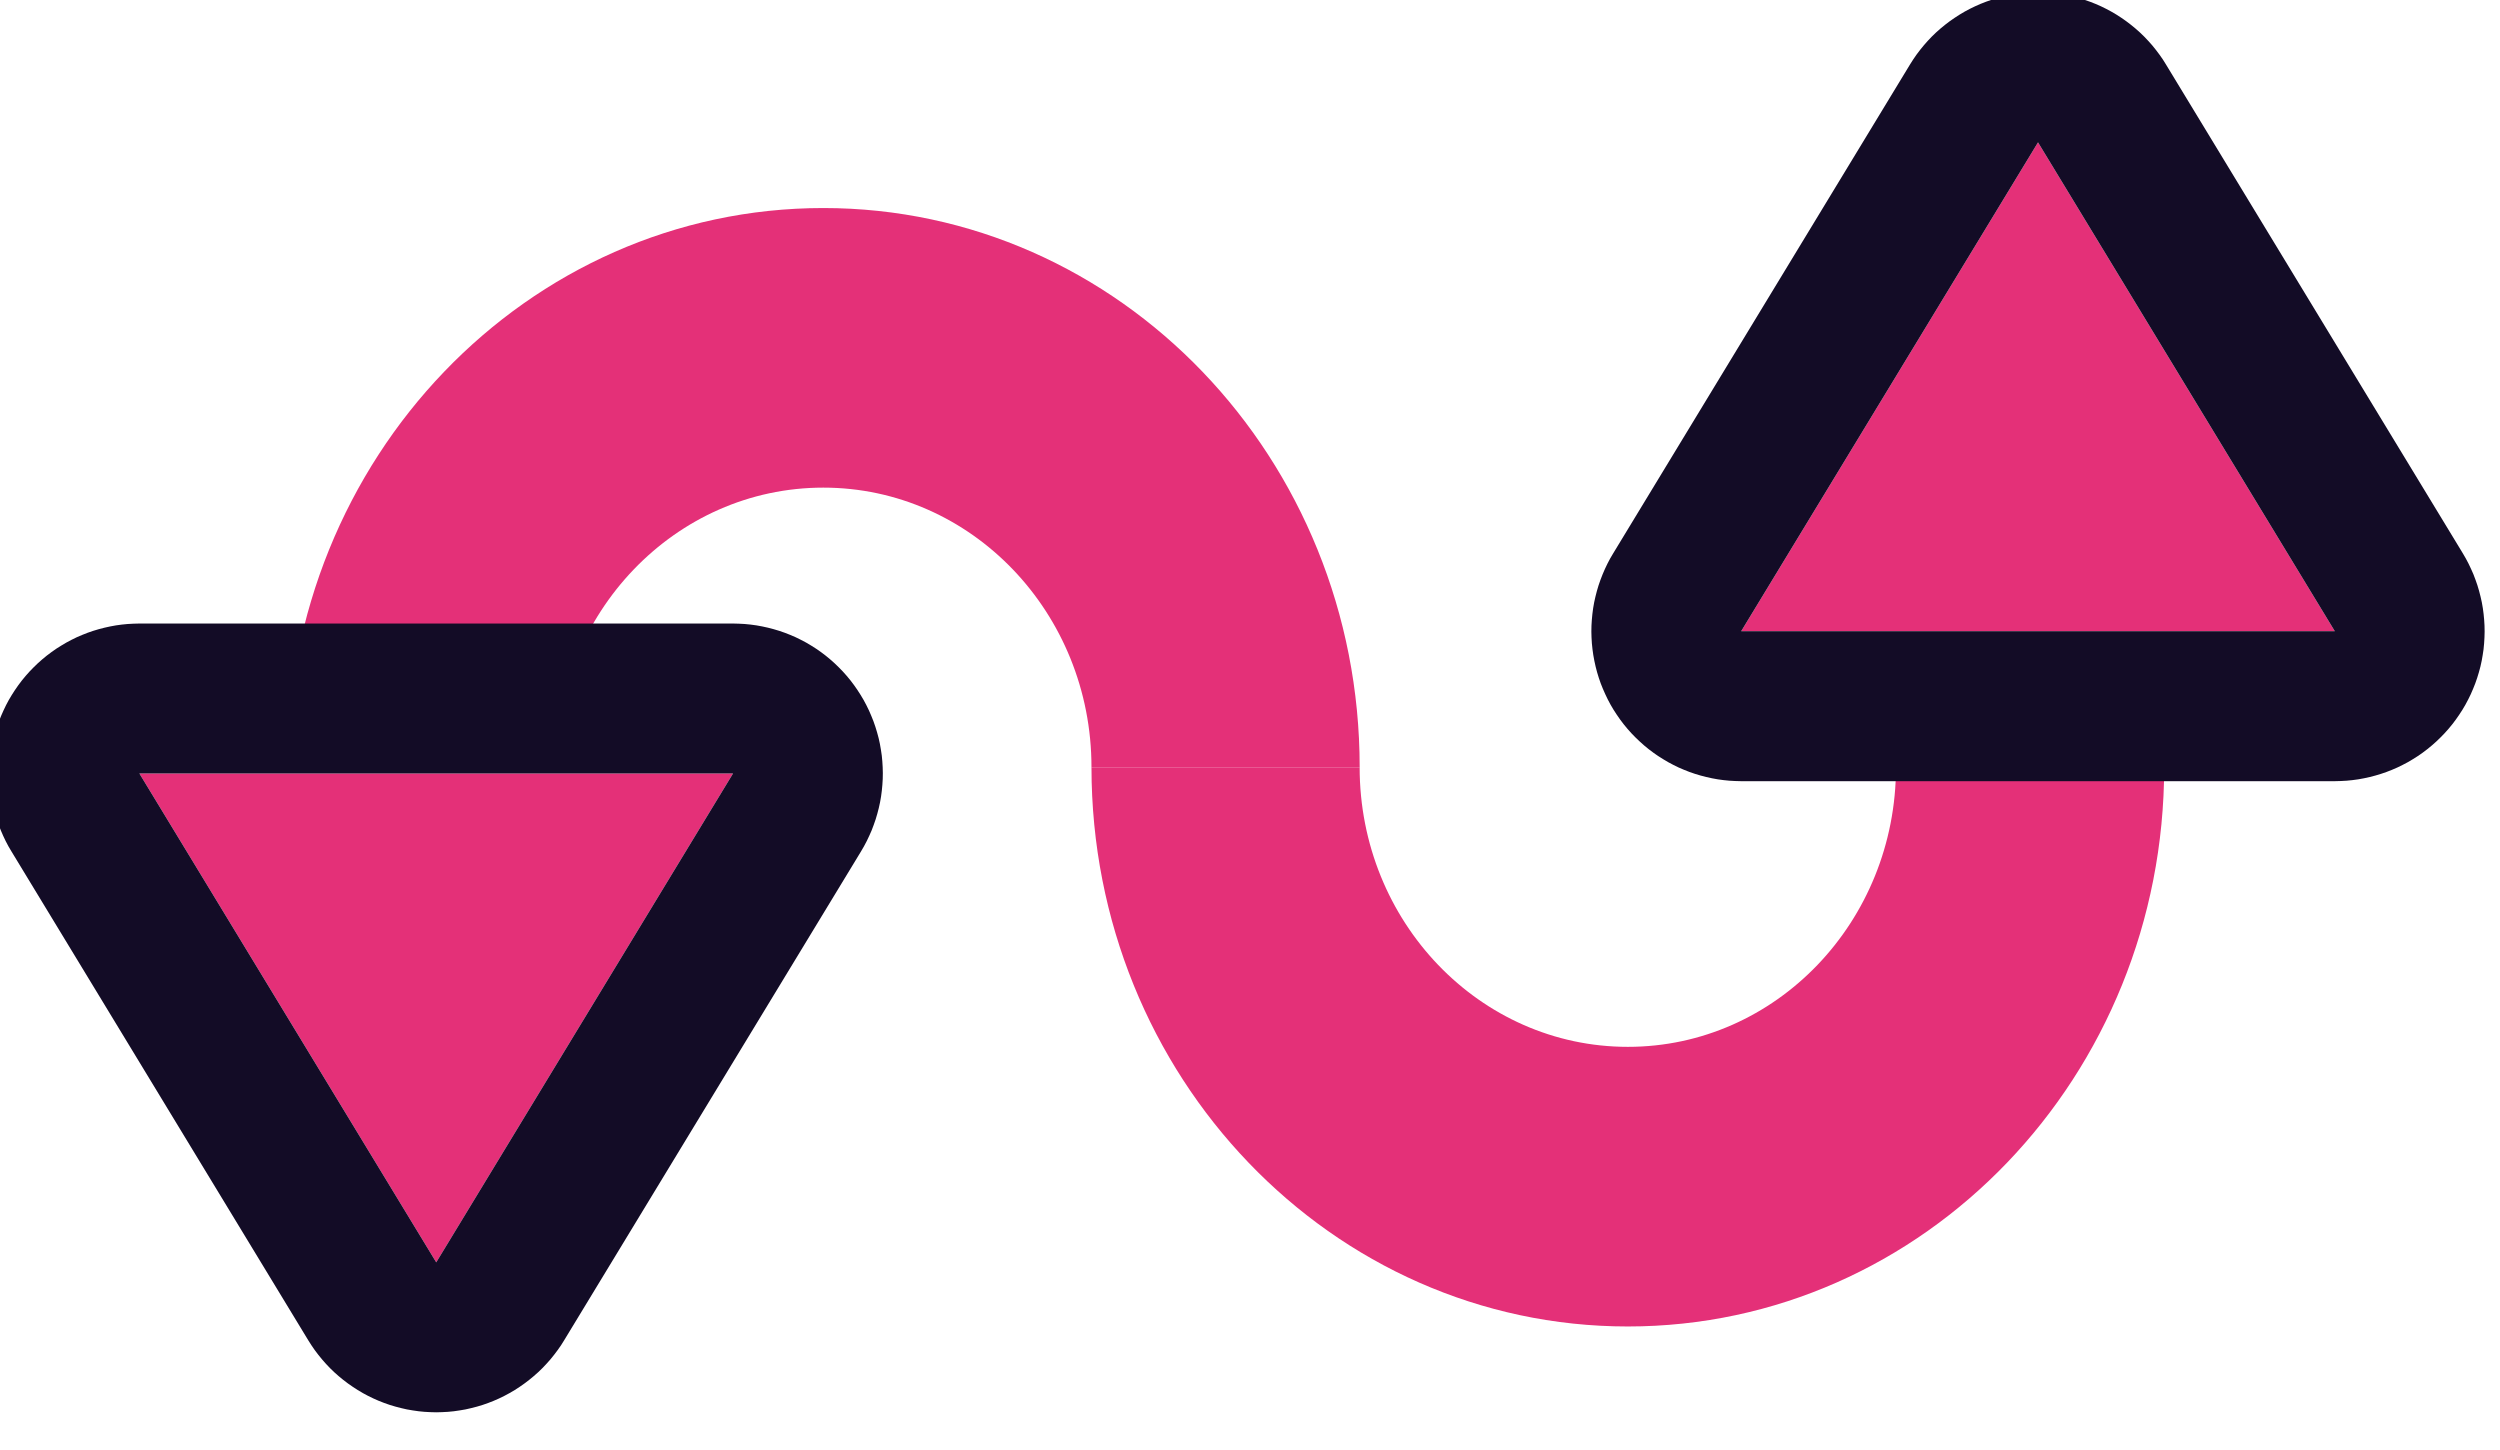 <?xml version="1.0" encoding="UTF-8" standalone="no"?>
<!DOCTYPE svg PUBLIC "-//W3C//DTD SVG 1.1//EN" "http://www.w3.org/Graphics/SVG/1.1/DTD/svg11.dtd">
<svg width="100%" height="100%" viewBox="0 0 50 29" version="1.1" xmlns="http://www.w3.org/2000/svg" xmlns:xlink="http://www.w3.org/1999/xlink" xml:space="preserve" xmlns:serif="http://www.serif.com/" style="fill-rule:evenodd;clip-rule:evenodd;stroke-linejoin:round;stroke-miterlimit:2;">
    <g transform="matrix(1,0,0,1,-522.197,-461.427)">
        <g transform="matrix(1.495,0,0,1.495,-253.05,-37.874)">
            <g transform="matrix(0.469,0,0,0.489,291.114,175.512)">
                <g transform="matrix(1,0,0,1,-3.991,7.628)">
                    <path d="M527.734,337.429C527.734,328.979 520.884,322.13 512.435,322.13C503.986,322.13 497.136,328.979 497.136,337.429L504.785,337.429C504.785,333.204 508.21,329.779 512.435,329.779C516.66,329.779 520.084,333.204 520.084,337.429L527.734,337.429Z" style="fill:rgb(228,48,120);"/>
                </g>
                <g transform="matrix(1,0,0,1,18.957,7.628)">
                    <path d="M497.136,337.429C497.136,345.878 503.986,352.728 512.435,352.728C520.884,352.728 527.734,345.878 527.734,337.429L520.084,337.429C520.084,341.653 516.66,345.078 512.435,345.078C508.21,345.078 504.785,341.653 504.785,337.429L497.136,337.429Z" style="fill:rgb(228,48,120);"/>
                </g>
                <g transform="matrix(-1.444,0,0,1.444,1263.66,-170.301)">
                    <path d="M499.008,345.057L504.872,354.319L493.145,354.319L499.008,345.057Z" style="fill:rgb(228,48,120);"/>
                    <path d="M498.892,342.219L498.775,342.225L498.659,342.236L498.544,342.252L498.429,342.271L498.315,342.295L498.202,342.324L498.091,342.356L497.981,342.393L497.872,342.434L497.765,342.479L497.661,342.528L497.558,342.581L497.457,342.638L497.359,342.699L497.264,342.763L497.171,342.831L497.081,342.902L496.994,342.976L496.91,343.054L496.83,343.135L496.752,343.219L496.679,343.306L496.609,343.395L496.542,343.487L496.48,343.582L490.616,352.844L490.558,352.94L490.504,353.038L490.454,353.139L490.407,353.241L490.366,353.345L490.328,353.45L490.295,353.557L490.266,353.665L490.241,353.773L490.221,353.883L490.206,353.993L490.195,354.104L490.188,354.215L490.186,354.327L490.189,354.438L490.196,354.549L490.207,354.66L490.224,354.77L490.244,354.88L490.269,354.989L490.299,355.096L490.333,355.203L490.371,355.308L490.414,355.411L490.46,355.513L490.511,355.613L490.566,355.712L490.625,355.808L490.688,355.901L490.754,355.992L490.824,356.081L490.898,356.167L490.975,356.25L491.056,356.33L491.139,356.407L491.226,356.481L491.316,356.552L491.408,356.619L491.504,356.683L491.601,356.742L491.701,356.799L491.804,356.851L491.908,356.9L492.014,356.944L492.123,356.985L492.232,357.021L492.343,357.053L492.455,357.081L492.569,357.105L492.683,357.125L492.798,357.14L492.913,357.151L493.029,357.157L493.145,357.16L504.872,357.16L504.988,357.157L505.104,357.151L505.219,357.14L505.334,357.125L505.448,357.105L505.561,357.081L505.674,357.053L505.785,357.021L505.894,356.985L506.002,356.944L506.109,356.9L506.213,356.851L506.315,356.799L506.415,356.742L506.513,356.683L506.608,356.619L506.701,356.552L506.791,356.481L506.877,356.407L506.961,356.33L507.042,356.25L507.119,356.167L507.193,356.081L507.263,355.992L507.329,355.901L507.392,355.808L507.451,355.712L507.506,355.613L507.556,355.513L507.603,355.411L507.646,355.308L507.684,355.203L507.718,355.096L507.747,354.989L507.772,354.88L507.793,354.77L507.809,354.66L507.821,354.549L507.828,354.438L507.831,354.327L507.829,354.215L507.822,354.104L507.811,353.993L507.796,353.883L507.776,353.773L507.751,353.665L507.722,353.557L507.689,353.45L507.651,353.345L507.609,353.241L507.563,353.139L507.513,353.038L507.459,352.94L507.4,352.844L501.537,343.582L501.474,343.487L501.408,343.395L501.338,343.306L501.264,343.219L501.187,343.135L501.107,343.054L501.023,342.976L500.936,342.902L500.846,342.831L500.753,342.763L500.657,342.699L500.559,342.638L500.459,342.581L500.356,342.528L500.251,342.479L500.145,342.434L500.036,342.393L499.926,342.356L499.814,342.324L499.702,342.295L499.588,342.271L499.473,342.252L499.357,342.236L499.241,342.225L499.125,342.219L499.008,342.216L498.892,342.219ZM504.872,354.319L493.145,354.319L499.008,345.057L504.872,354.319Z" style="fill:rgb(19,12,38);"/>
                </g>
                <g transform="matrix(-1.444,0,0,-1.444,1217.97,856.864)">
                    <path d="M499.008,345.057L504.872,354.319L493.145,354.319L499.008,345.057Z" style="fill:rgb(228,48,120);"/>
                    <path d="M493.029,357.157L492.913,357.151L492.798,357.14L492.683,357.125L492.569,357.105L492.455,357.081L492.343,357.053L492.232,357.021L492.123,356.985L492.014,356.944L491.908,356.9L491.804,356.851L491.701,356.799L491.601,356.742L491.504,356.683L491.408,356.619L491.316,356.552L491.226,356.481L491.139,356.407L491.056,356.33L490.975,356.25L490.898,356.167L490.824,356.081L490.754,355.992L490.688,355.901L490.625,355.807L490.566,355.712L490.511,355.613L490.46,355.513L490.414,355.411L490.371,355.308L490.333,355.203L490.299,355.096L490.269,354.989L490.244,354.88L490.224,354.77L490.207,354.66L490.196,354.549L490.189,354.438L490.186,354.327L490.188,354.215L490.195,354.104L490.206,353.993L490.221,353.883L490.241,353.773L490.266,353.664L490.295,353.557L490.328,353.45L490.366,353.345L490.407,353.241L490.454,353.139L490.504,353.038L490.558,352.94L490.616,352.844L496.48,343.582L496.542,343.487L496.609,343.395L496.679,343.306L496.752,343.219L496.83,343.135L496.91,343.054L496.994,342.976L497.081,342.902L497.171,342.831L497.264,342.763L497.359,342.699L497.457,342.638L497.558,342.581L497.661,342.528L497.765,342.479L497.872,342.434L497.981,342.393L498.091,342.356L498.202,342.324L498.315,342.296L498.429,342.271L498.544,342.252L498.659,342.236L498.775,342.225L498.892,342.219L499.008,342.216L499.125,342.219L499.241,342.225L499.357,342.236L499.473,342.252L499.588,342.271L499.702,342.296L499.814,342.324L499.926,342.356L500.036,342.393L500.145,342.434L500.251,342.479L500.356,342.528L500.459,342.581L500.559,342.638L500.657,342.699L500.753,342.763L500.846,342.831L500.936,342.902L501.023,342.976L501.107,343.054L501.187,343.135L501.264,343.219L501.338,343.306L501.408,343.395L501.474,343.487L501.537,343.582L507.4,352.844L507.459,352.94L507.513,353.038L507.563,353.139L507.609,353.241L507.651,353.345L507.689,353.45L507.722,353.557L507.751,353.664L507.776,353.773L507.796,353.883L507.811,353.993L507.822,354.104L507.829,354.215L507.831,354.327L507.828,354.438L507.821,354.549L507.809,354.66L507.793,354.77L507.772,354.88L507.747,354.989L507.718,355.096L507.684,355.203L507.646,355.308L507.603,355.411L507.556,355.513L507.506,355.613L507.451,355.712L507.392,355.807L507.329,355.901L507.263,355.992L507.193,356.081L507.119,356.167L507.042,356.25L506.961,356.33L506.878,356.407L506.791,356.481L506.701,356.552L506.608,356.619L506.513,356.683L506.415,356.742L506.315,356.799L506.213,356.851L506.109,356.9L506.002,356.944L505.894,356.985L505.785,357.021L505.674,357.053L505.561,357.081L505.448,357.105L505.334,357.125L505.219,357.14L505.104,357.151L504.988,357.157L504.872,357.16L493.145,357.16L493.029,357.157ZM504.872,354.319L499.008,345.057L493.145,354.319L504.872,354.319Z" style="fill:rgb(19,12,38);"/>
                </g>
            </g>
        </g>
    </g>
</svg>
